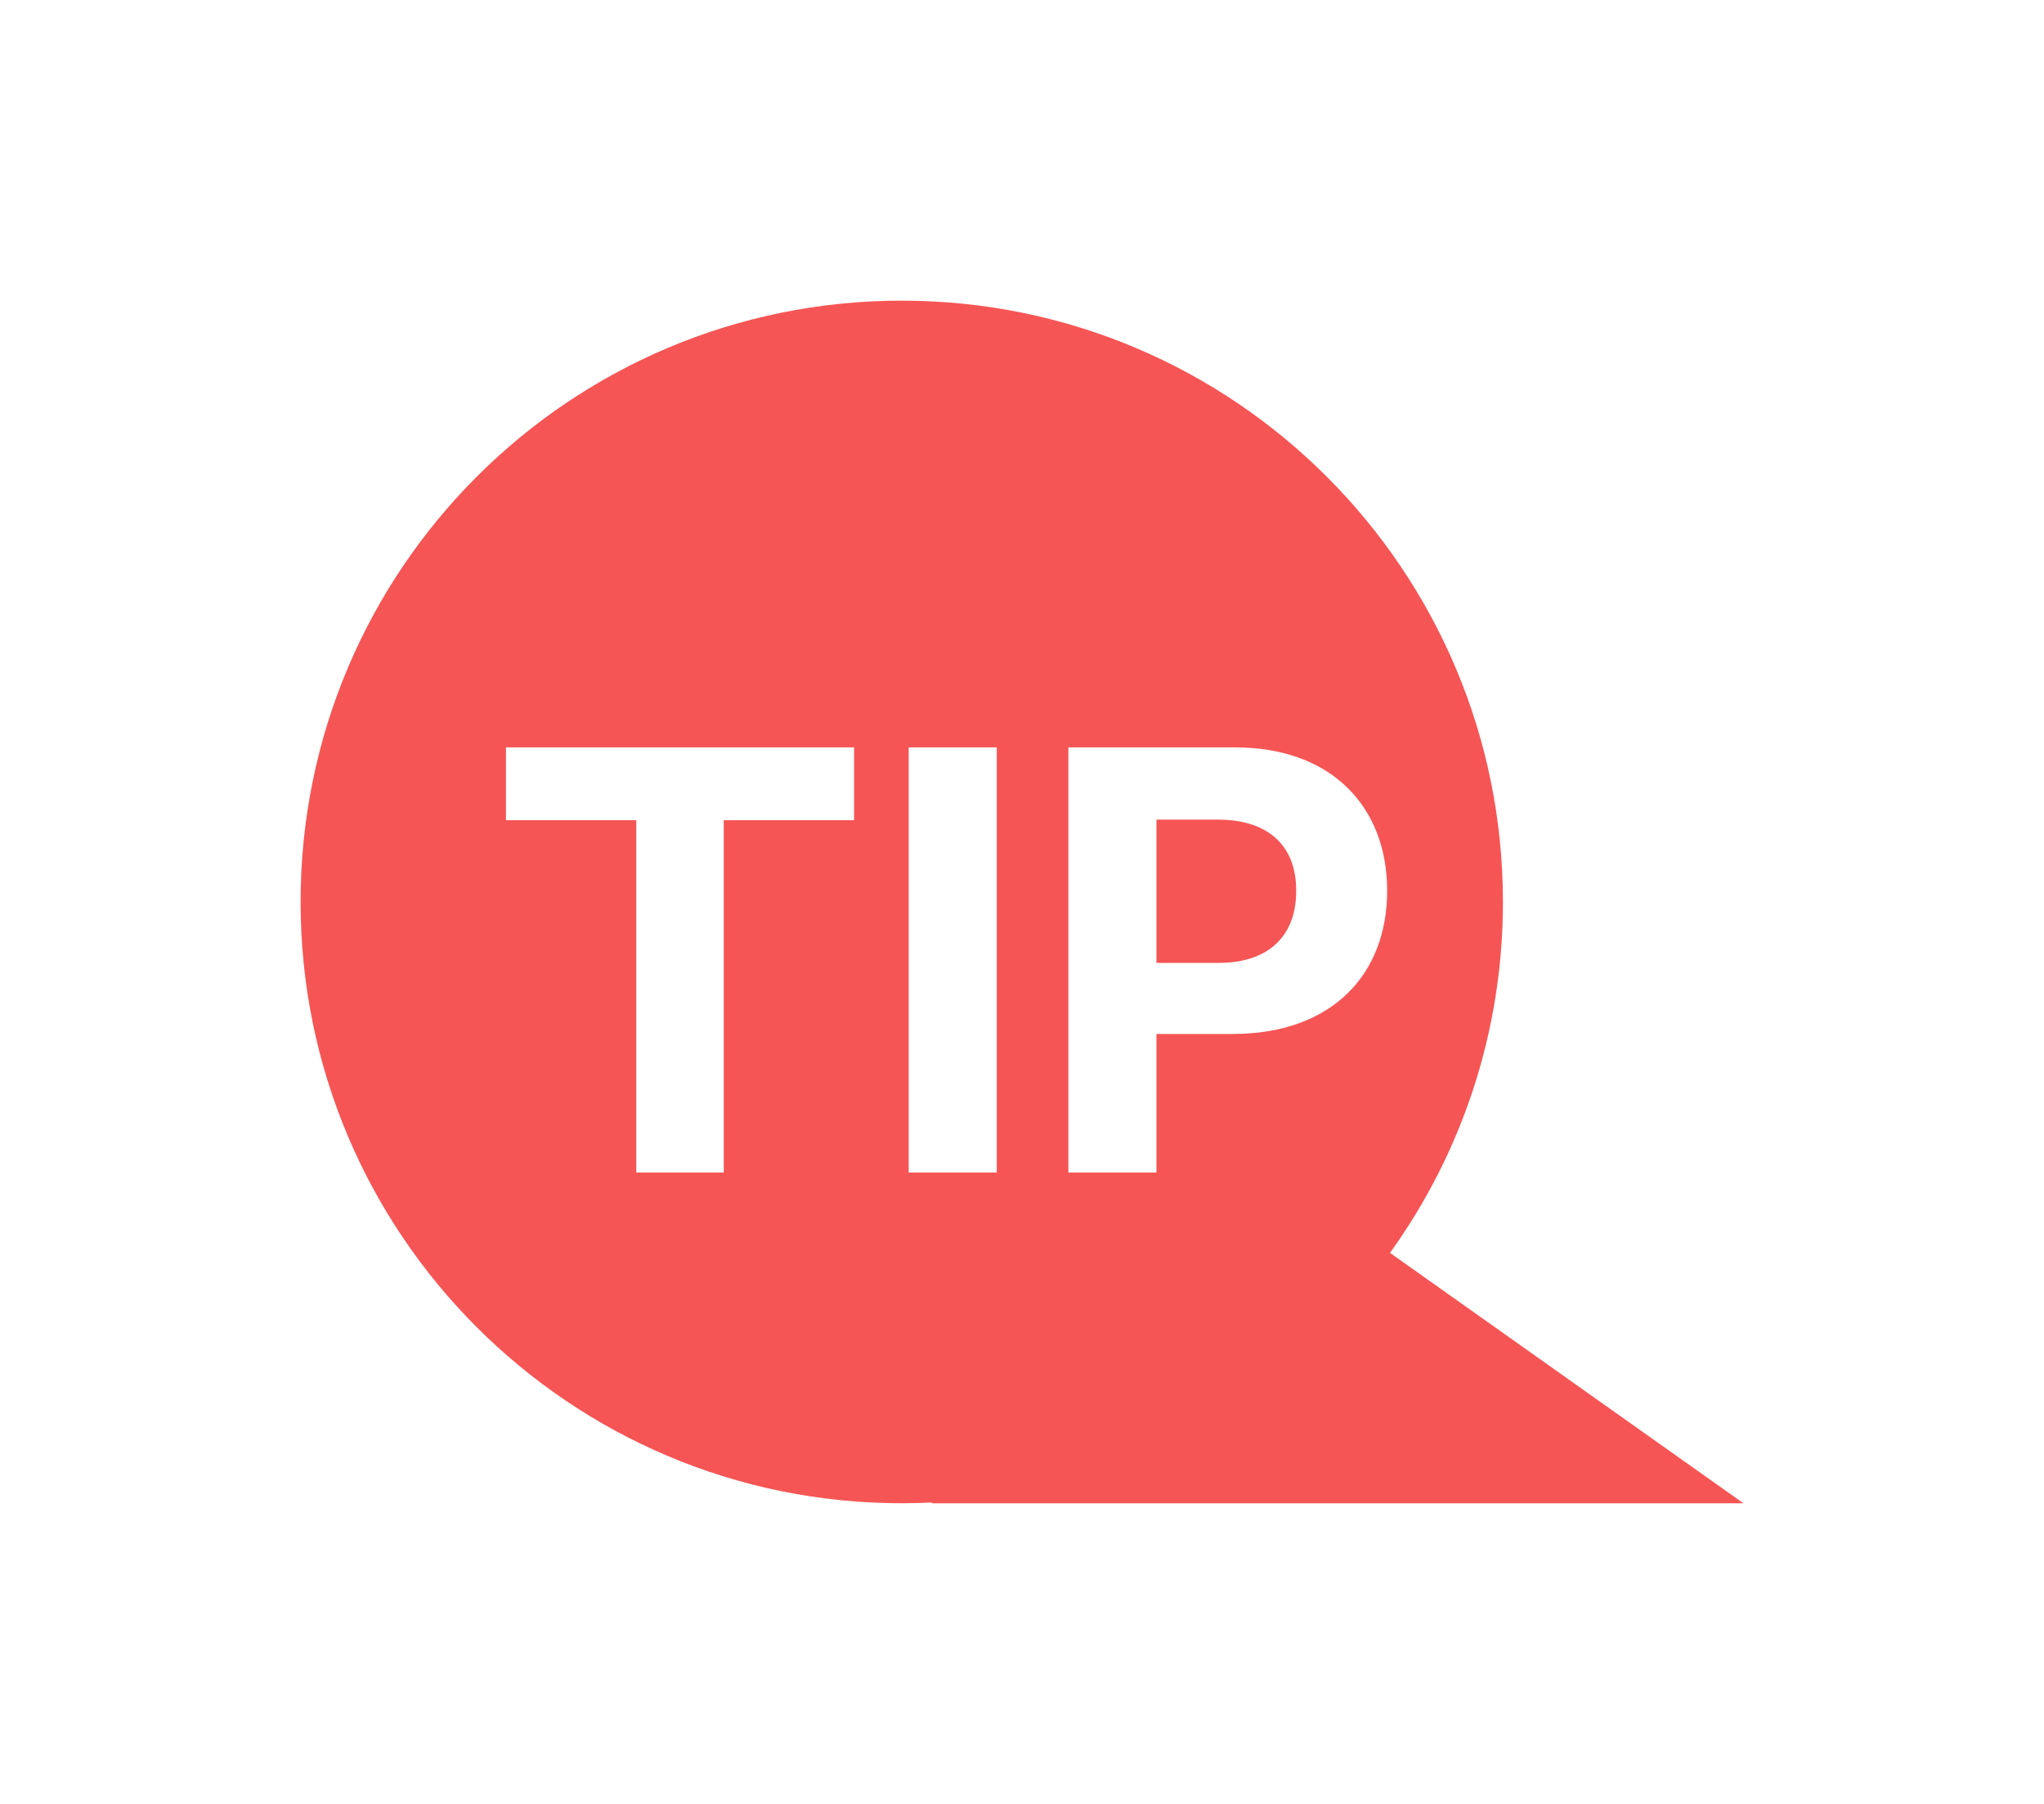 <svg width="68" height="60" viewBox="0 0 68 60" fill="none" xmlns="http://www.w3.org/2000/svg">
<g filter="url(#filter0_d_309_68884)">
<path fill-rule="evenodd" clip-rule="evenodd" d="M46.243 38.672C48.607 35.387 50 31.356 50 27C50 15.954 41.046 7 30 7C18.954 7 10 15.954 10 27C10 38.046 18.954 47 30 47C30.335 47 30.669 46.992 31 46.975L31 47L58 47L46.243 38.672Z" fill="#F65555"/>
</g>
<g filter="url(#filter1_d_309_68884)">
<path d="M15.832 24.281H20.168V36H23.078V24.281H27.414V21.859H15.832V24.281ZM32.16 21.859H29.23V36H32.16V21.859ZM34.543 36H37.473V31.391H40.012C43.273 31.391 45.148 29.447 45.148 26.625C45.148 23.842 43.303 21.859 40.09 21.859H34.543V36ZM37.473 29.027V24.262H39.543C41.281 24.271 42.131 25.219 42.121 26.625C42.131 28.051 41.281 29.027 39.543 29.027H37.473Z" fill="white"/>
</g>
<defs>
<filter id="filter0_d_309_68884" x="0" y="0" width="68" height="60" filterUnits="userSpaceOnUse" color-interpolation-filters="sRGB">
<feFlood flood-opacity="0" result="BackgroundImageFix"/>
<feColorMatrix in="SourceAlpha" type="matrix" values="0 0 0 0 0 0 0 0 0 0 0 0 0 0 0 0 0 0 127 0" result="hardAlpha"/>
<feOffset dy="3"/>
<feGaussianBlur stdDeviation="5"/>
<feComposite in2="hardAlpha" operator="out"/>
<feColorMatrix type="matrix" values="0 0 0 0 0 0 0 0 0 0 0 0 0 0 0 0 0 0 0.12 0"/>
<feBlend mode="normal" in2="BackgroundImageFix" result="effect1_dropShadow_309_68884"/>
<feBlend mode="normal" in="SourceGraphic" in2="effect1_dropShadow_309_68884" result="shape"/>
</filter>
<filter id="filter1_d_309_68884" x="12.828" y="20.859" width="37.32" height="22.141" filterUnits="userSpaceOnUse" color-interpolation-filters="sRGB">
<feFlood flood-opacity="0" result="BackgroundImageFix"/>
<feColorMatrix in="SourceAlpha" type="matrix" values="0 0 0 0 0 0 0 0 0 0 0 0 0 0 0 0 0 0 127 0" result="hardAlpha"/>
<feOffset dx="1" dy="3"/>
<feGaussianBlur stdDeviation="2"/>
<feComposite in2="hardAlpha" operator="out"/>
<feColorMatrix type="matrix" values="0 0 0 0 0 0 0 0 0 0 0 0 0 0 0 0 0 0 0.25 0"/>
<feBlend mode="normal" in2="BackgroundImageFix" result="effect1_dropShadow_309_68884"/>
<feBlend mode="normal" in="SourceGraphic" in2="effect1_dropShadow_309_68884" result="shape"/>
</filter>
</defs>
</svg>
